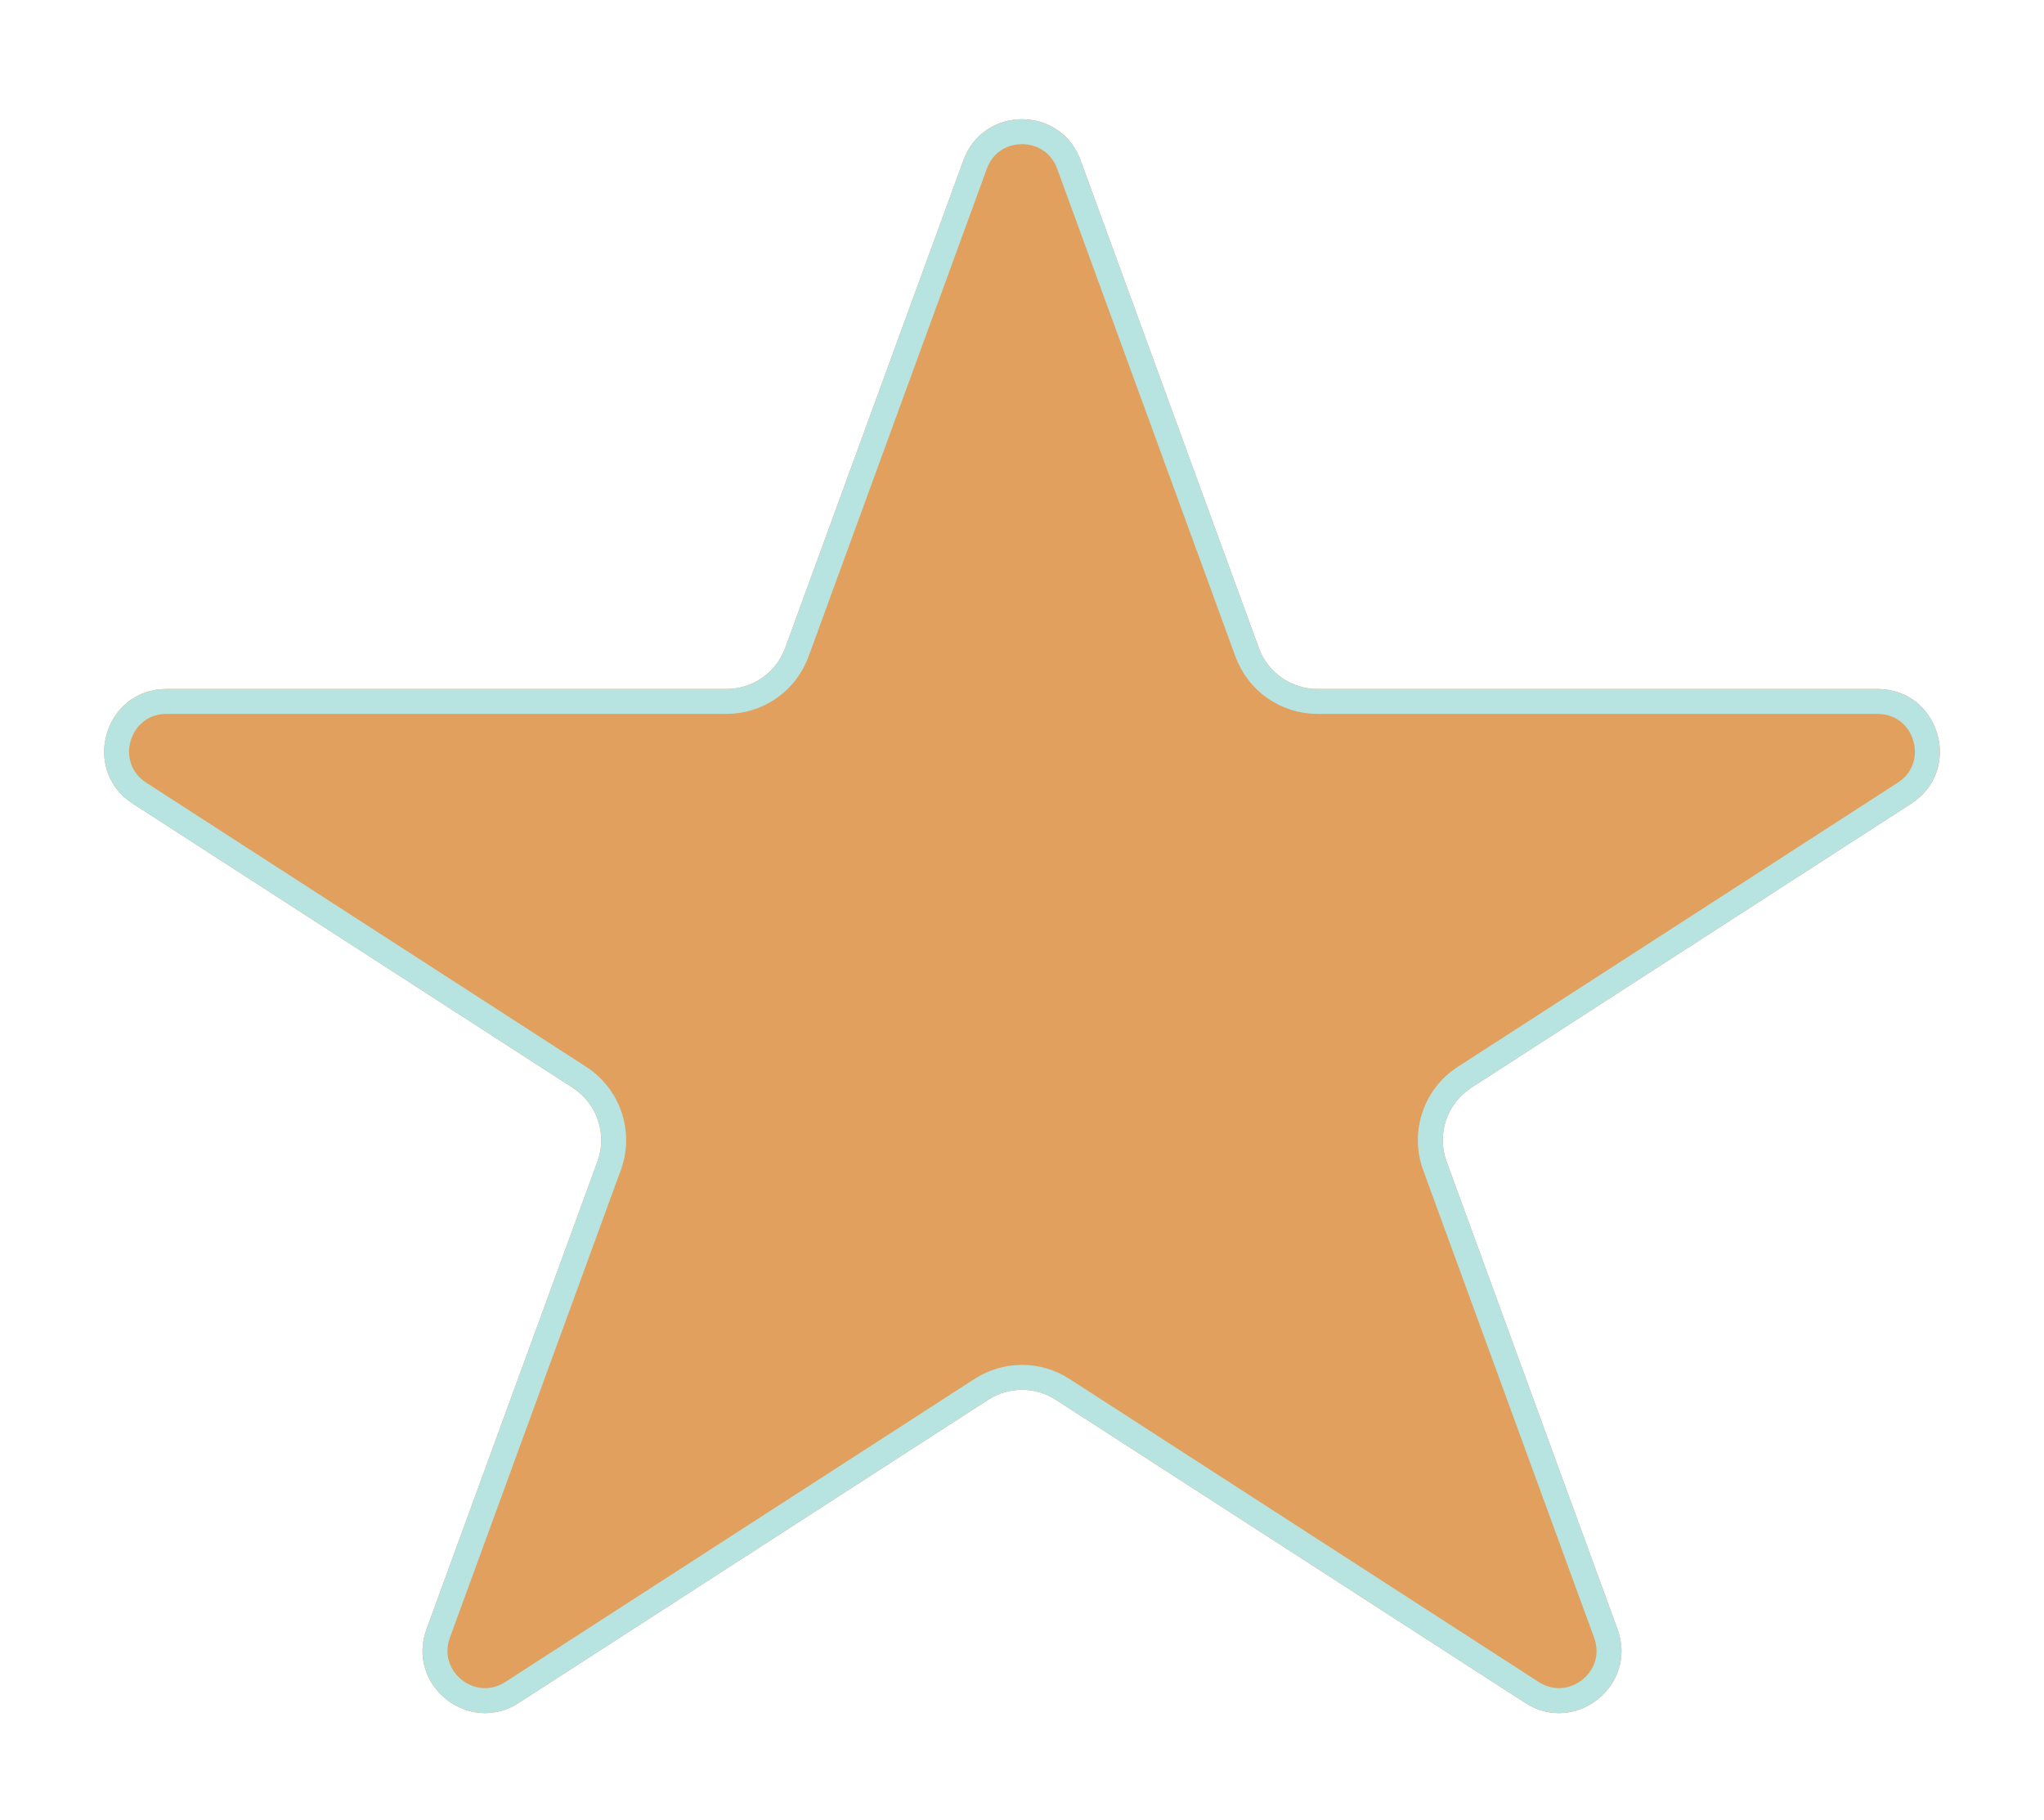 <svg width="82" height="73" viewBox="0 0 82 73" fill="none" xmlns="http://www.w3.org/2000/svg">
<g filter="url(#filter0_d_12_16)">
<path d="M38.652 2.424C39.452 0.235 42.548 0.235 43.348 2.424L50.503 21.998C50.863 22.983 51.801 23.639 52.851 23.639H75.318C77.811 23.639 78.768 26.887 76.675 28.239L59.024 39.638C58.044 40.272 57.632 41.5 58.033 42.597L64.89 61.356C65.713 63.609 63.2 65.616 61.186 64.315L42.356 52.155C41.531 51.621 40.469 51.621 39.644 52.155L20.814 64.315C18.8 65.616 16.287 63.609 17.11 61.356L23.967 42.597C24.368 41.5 23.956 40.272 22.976 39.638L5.325 28.239C3.232 26.887 4.189 23.639 6.682 23.639H29.149C30.199 23.639 31.137 22.983 31.497 21.998L38.652 2.424Z" fill="#E1A05E"/>
<path d="M39.121 2.596C39.761 0.845 42.239 0.845 42.879 2.596L50.033 22.169C50.466 23.352 51.592 24.14 52.852 24.14H75.318C77.312 24.14 78.078 26.738 76.403 27.819L58.753 39.218C57.576 39.978 57.082 41.453 57.563 42.769L64.421 61.528C65.079 63.33 63.069 64.935 61.457 63.895L42.628 51.734C41.637 51.095 40.363 51.095 39.372 51.734L20.543 63.895C18.931 64.935 16.921 63.33 17.579 61.528L24.436 42.769C24.918 41.453 24.424 39.978 23.247 39.218L5.597 27.819C3.922 26.738 4.688 24.14 6.682 24.14H29.148C30.408 24.14 31.534 23.352 31.967 22.169L39.121 2.596Z" stroke="#B7E3E0"/>
</g>
<defs>
<filter id="filter0_d_12_16" x="0.177" y="0.782" width="81.646" height="71.944" filterUnits="userSpaceOnUse" color-interpolation-filters="sRGB">
<feFlood flood-opacity="0" result="BackgroundImageFix"/>
<feColorMatrix in="SourceAlpha" type="matrix" values="0 0 0 0 0 0 0 0 0 0 0 0 0 0 0 0 0 0 127 0" result="hardAlpha"/>
<feOffset dy="4"/>
<feGaussianBlur stdDeviation="2"/>
<feComposite in2="hardAlpha" operator="out"/>
<feColorMatrix type="matrix" values="0 0 0 0 0 0 0 0 0 0 0 0 0 0 0 0 0 0 0.25 0"/>
<feBlend mode="normal" in2="BackgroundImageFix" result="effect1_dropShadow_12_16"/>
<feBlend mode="normal" in="SourceGraphic" in2="effect1_dropShadow_12_16" result="shape"/>
</filter>
</defs>
</svg>
